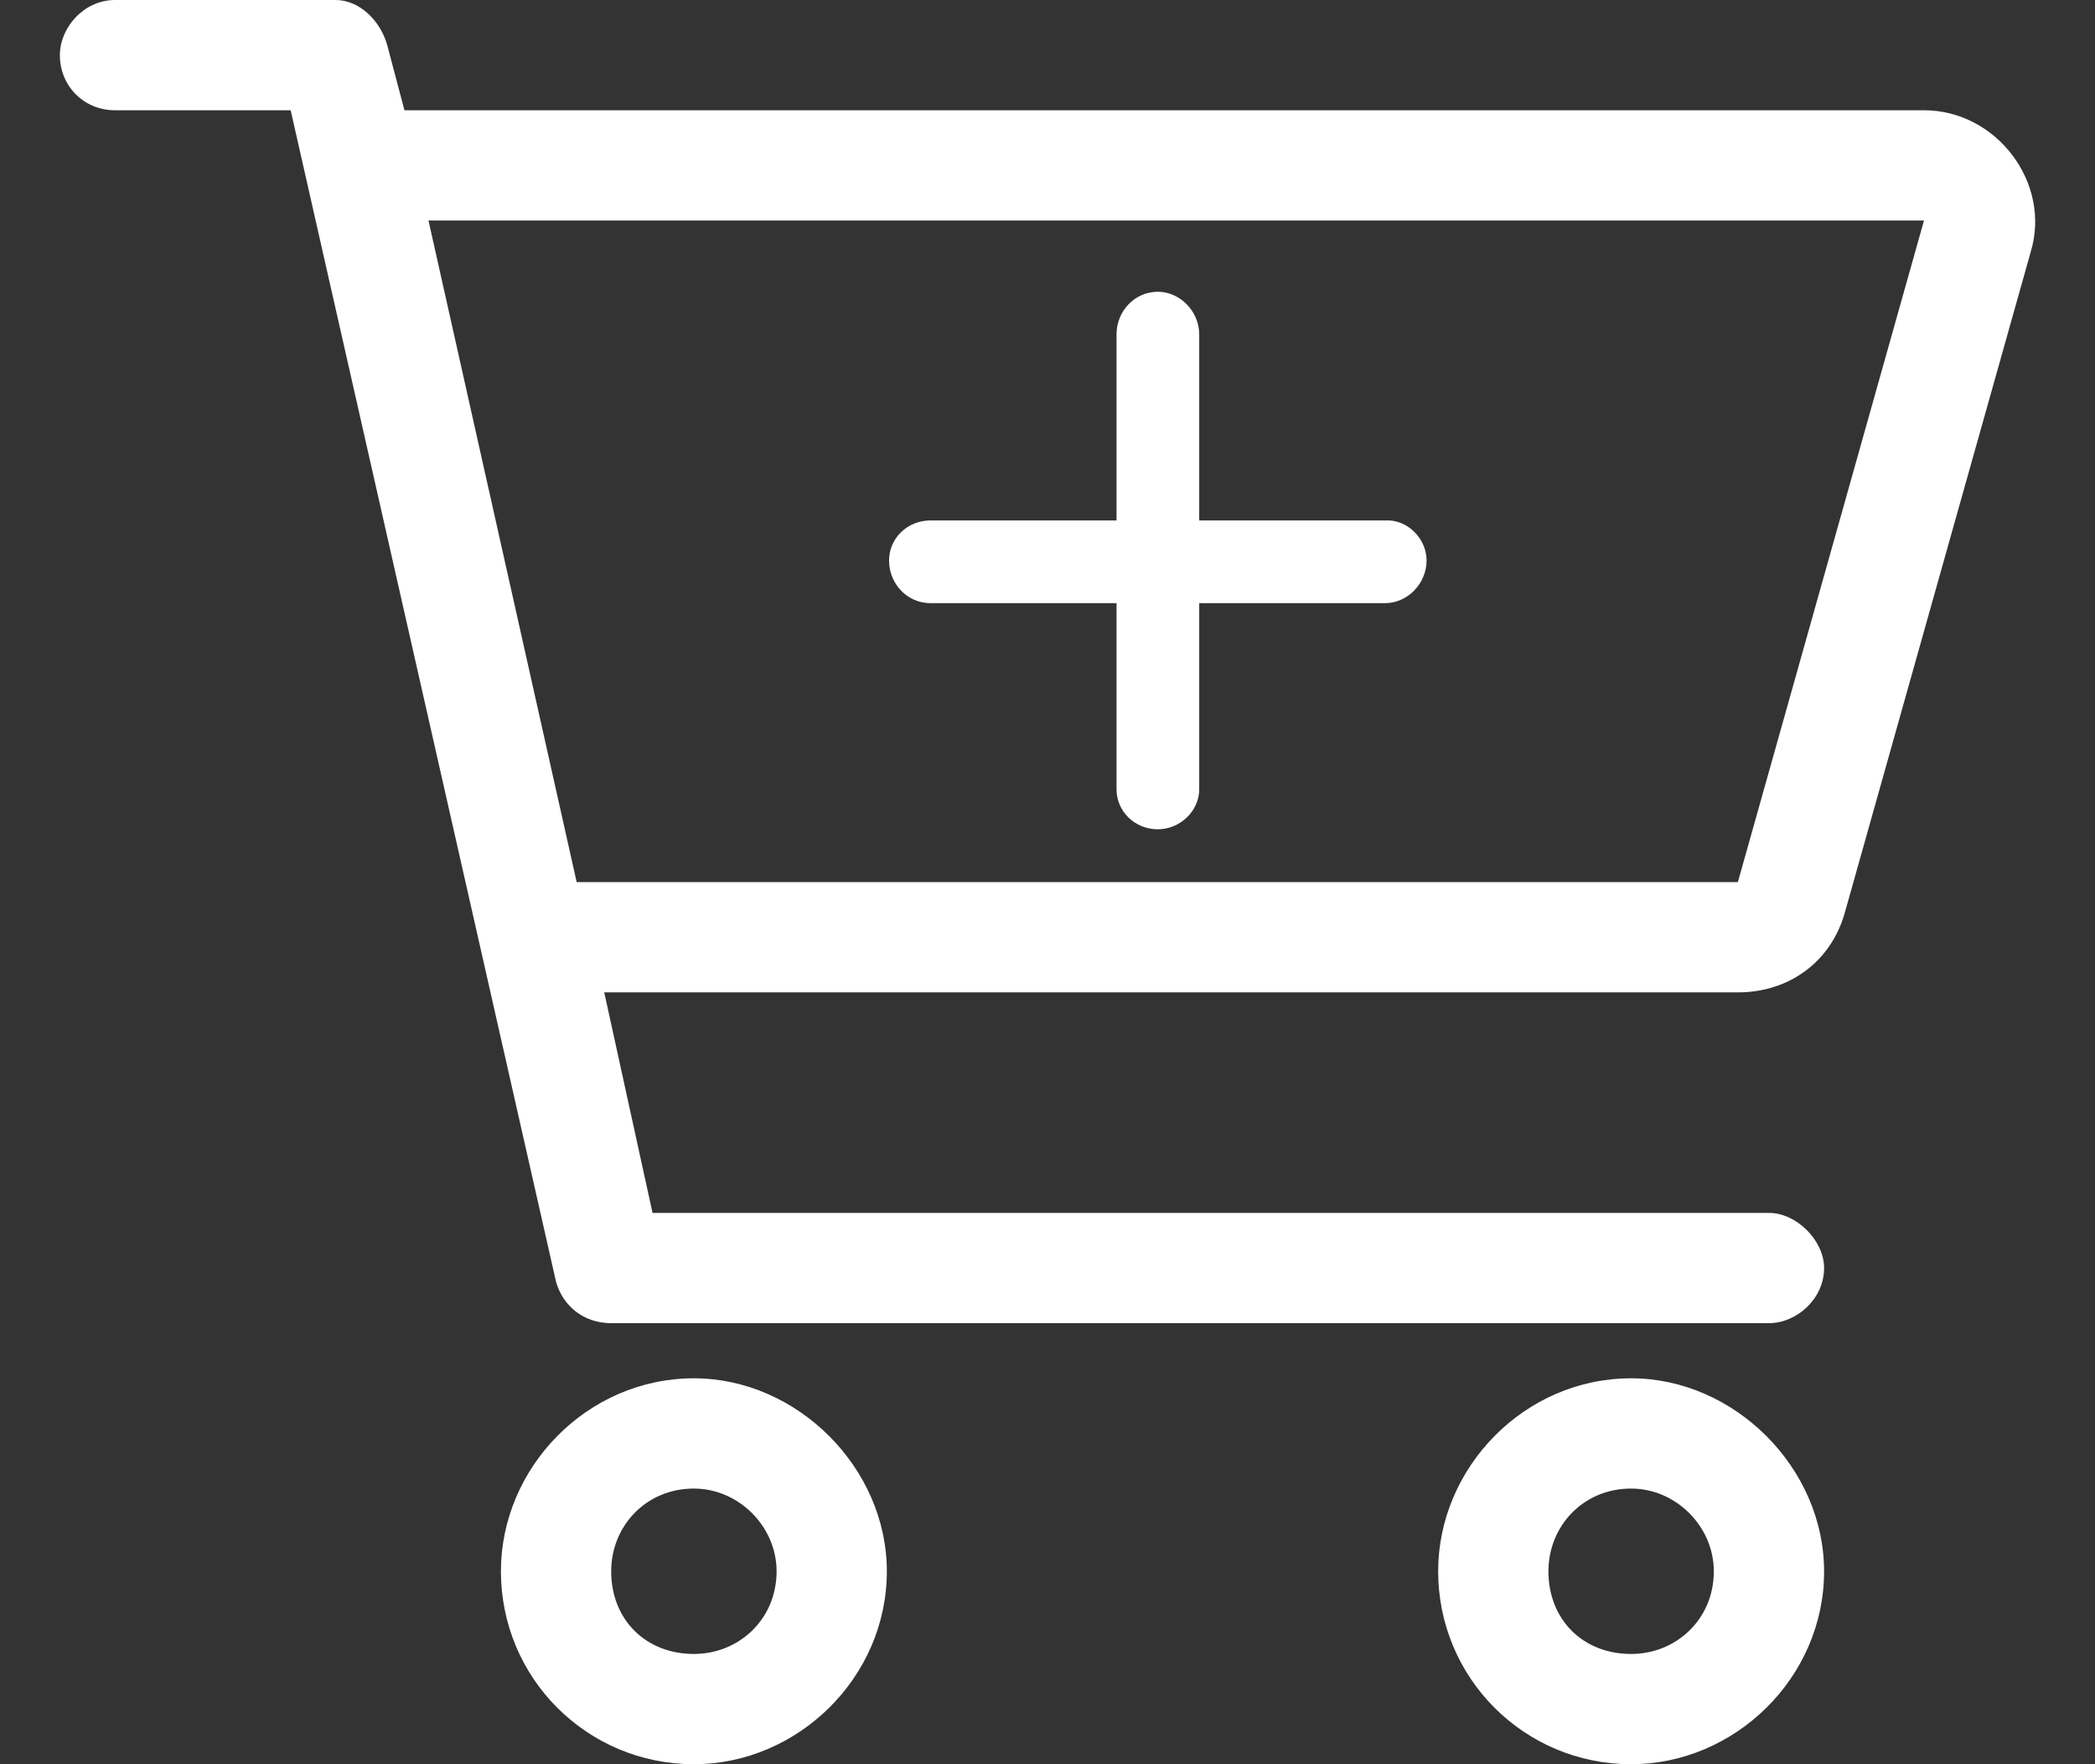 <svg width="19" height="16" viewBox="0 0 19 16" fill="none" xmlns="http://www.w3.org/2000/svg">
<rect x="0" y="0" width="19" height="16" fill="#333333" stroke="none"/>
<path d="M12.938 5.083C12.938 5.294 12.763 5.47 12.563 5.47H10.876V7.158C10.876 7.357 10.7 7.521 10.501 7.521C10.29 7.521 10.126 7.357 10.126 7.158V5.47H8.438C8.227 5.47 8.063 5.294 8.063 5.083C8.063 4.884 8.227 4.72 8.438 4.72H10.126V3.033C10.126 2.822 10.29 2.646 10.501 2.646C10.7 2.646 10.876 2.822 10.876 3.033V4.72H12.563C12.763 4.708 12.938 4.884 12.938 5.083Z" fill="white"/>
<path d="M3.043 0C3.261 0 3.449 0.188 3.511 0.406L3.668 1H17.449C18.105 1 18.605 1.656 18.418 2.281L16.73 8.281C16.605 8.719 16.23 9 15.761 9H5.48L5.918 11H16.043C16.293 11 16.543 11.25 16.543 11.5C16.543 11.781 16.293 12 16.043 12H5.543C5.293 12 5.105 11.844 5.043 11.625L2.636 1H1.043C0.761 1 0.543 0.781 0.543 0.5C0.543 0.25 0.761 0 1.043 0H3.043ZM3.886 2L5.23 8H15.761L17.449 2H3.886ZM4.543 14.25C4.543 13.312 5.324 12.5 6.293 12.5C7.23 12.5 8.043 13.312 8.043 14.25C8.043 15.219 7.23 16 6.293 16C5.324 16 4.543 15.219 4.543 14.25ZM6.293 15C6.699 15 7.043 14.688 7.043 14.25C7.043 13.844 6.699 13.5 6.293 13.5C5.855 13.5 5.543 13.844 5.543 14.25C5.543 14.688 5.855 15 6.293 15ZM16.543 14.25C16.543 15.219 15.73 16 14.793 16C13.824 16 13.043 15.219 13.043 14.25C13.043 13.312 13.824 12.5 14.793 12.5C15.73 12.5 16.543 13.312 16.543 14.25ZM14.793 13.5C14.355 13.5 14.043 13.844 14.043 14.25C14.043 14.688 14.355 15 14.793 15C15.199 15 15.543 14.688 15.543 14.25C15.543 13.844 15.199 13.5 14.793 13.5Z" fill="white"/>
</svg>
